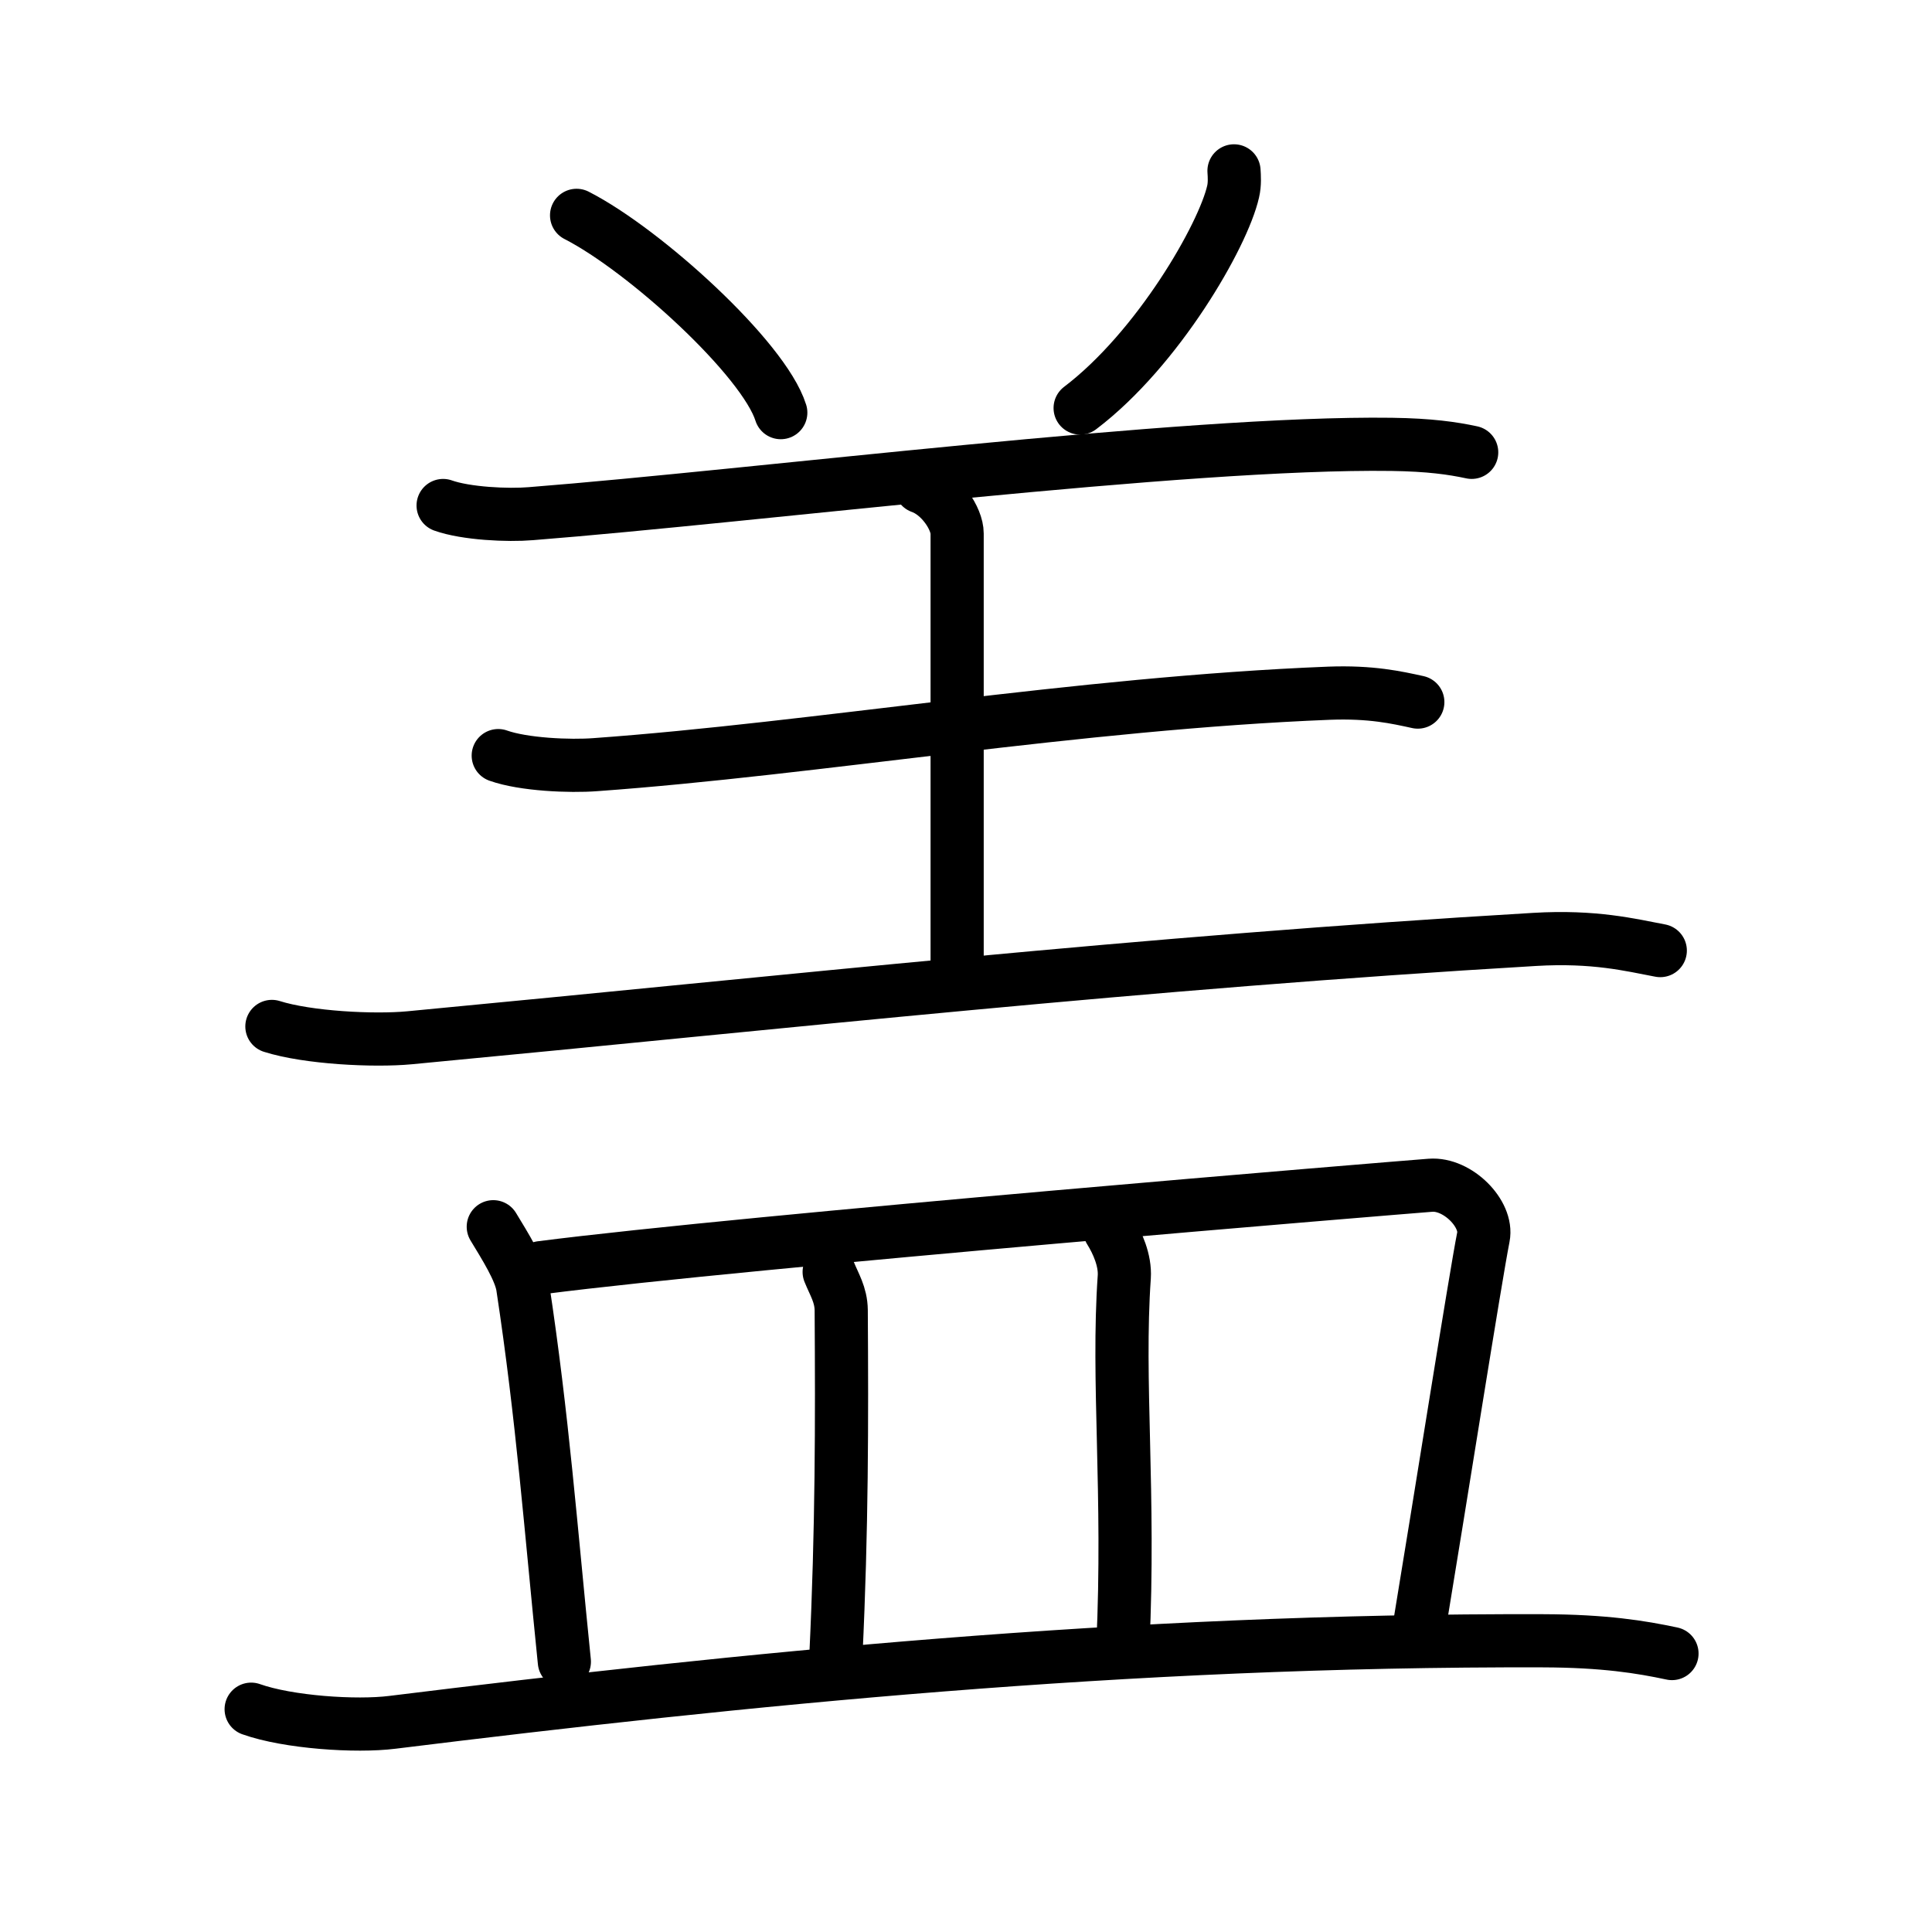 <svg xmlns="http://www.w3.org/2000/svg" width="109" height="109" viewBox="0 0 109 109"><g xmlns:kvg="http://kanjivg.tagaini.net" id="kvg:StrokePaths_076d6" style="fill:none;stroke:#000000;stroke-width:3;stroke-linecap:round;stroke-linejoin:round;"><g id="kvg:076d6" kvg:element="&#30422;"><g id="kvg:076d6-g1" kvg:element="&#32650;" kvg:variant="true" kvg:position="top"><path id="kvg:076d6-s1" kvg:type="&#12756;" d="M32.53,12.15c3.84,1.96,10.56,8.08,11.52,11.13"/><path id="kvg:076d6-s2" kvg:type="&#12754;" d="M69.62,9.64c0.02,0.29,0.05,0.75-0.05,1.17c-0.56,2.48-4.24,8.88-8.63,12.21"/><path id="kvg:076d6-s3" kvg:type="&#12752;" d="M25,28.52c1.29,0.46,3.66,0.57,4.95,0.46c12.71-1,36.92-4.07,48.56-3.91c2.15,0.03,3.45,0.22,4.52,0.45"/><path id="kvg:076d6-s4" kvg:type="&#12753;a" d="M51.95,27.47C53.09,27.87,54,29.26,54,30.1c0,6.9,0,18.17,0,25.4"/><path id="kvg:076d6-s5" kvg:type="&#12752;" d="M28.11,42.63c1.43,0.51,4.05,0.62,5.48,0.51c12.4-0.89,27.27-3.47,41.39-4.03c2.38-0.09,3.82,0.24,5.01,0.5"/><path id="kvg:076d6-s6" kvg:type="&#12752;" d="M15.34,57.91c2.02,0.64,5.75,0.83,7.76,0.64C44.75,56.5,64.38,54.31,86.58,53c3.37-0.2,5.4,0.31,7.09,0.63"/></g><g id="kvg:076d6-g2" kvg:element="&#30399;" kvg:position="bottom" kvg:radical="general"><path id="kvg:076d6-s7" kvg:type="&#12753;a" d="M27.83,69.21c0.66,1.09,1.52,2.45,1.66,3.38c1.12,7.37,1.58,13.6,2.35,21.16"/><path id="kvg:076d6-s8" kvg:type="&#12757;b" d="M30.52,71.52c11.75-1.51,48.6-4.53,50.18-4.65c1.54-0.12,3.25,1.62,2.99,2.92c-0.44,2.21-2.54,15.51-3.56,21.65"/><path id="kvg:076d6-s9" kvg:type="&#12753;a" d="M46.78,71.76c0.28,0.7,0.67,1.28,0.68,2.16c0.04,6.33,0.04,12.33-0.3,19.48"/><path id="kvg:076d6-s10" kvg:type="&#12753;a" d="M62.61,69.41c0.44,0.7,0.88,1.71,0.82,2.63c-0.41,5.85,0.32,12.21-0.08,20.81"/><path id="kvg:076d6-s11" kvg:type="&#12752;" d="M14.17,96.43c2.08,0.74,5.91,1,7.97,0.74c19.6-2.42,41.35-4.67,64.91-4.6c3.47,0.01,5.55,0.35,7.28,0.72"/></g></g></g></svg>